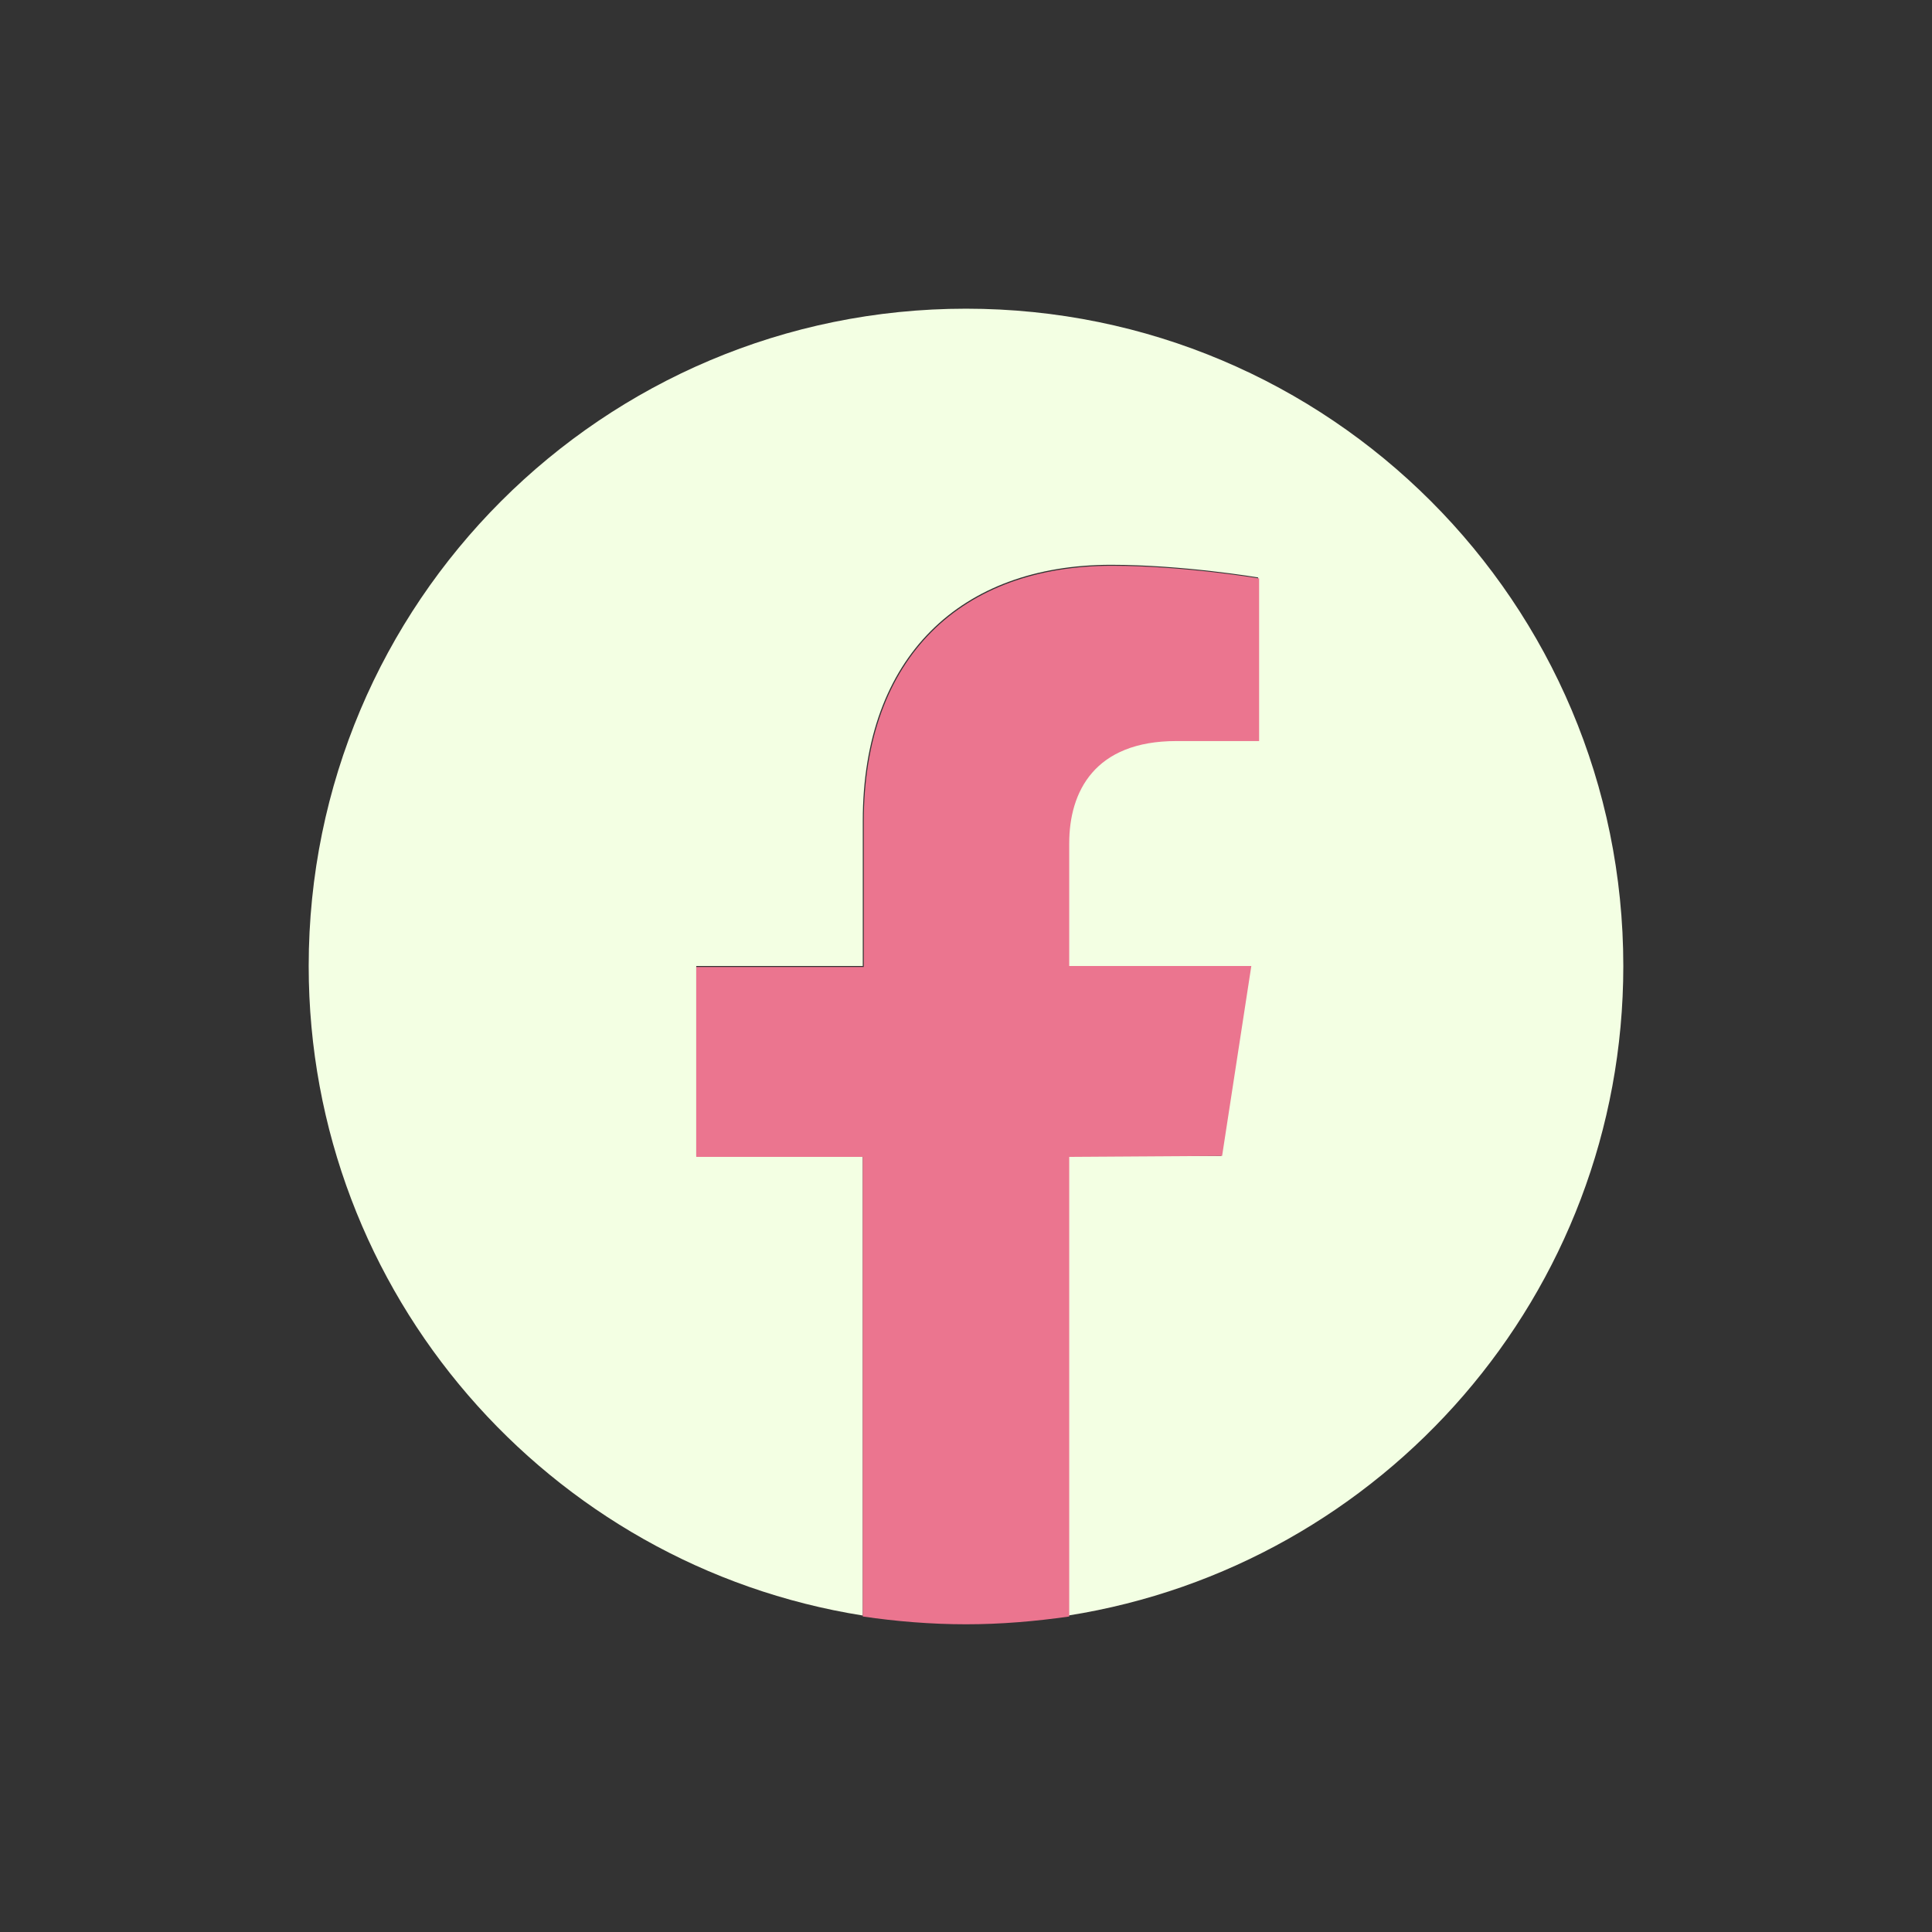 <?xml version="1.0" encoding="utf-8"?>
<!-- Generator: Adobe Illustrator 23.0.5, SVG Export Plug-In . SVG Version: 6.00 Build 0)  -->
<svg version="1.1" id="Capa_1" xmlns="http://www.w3.org/2000/svg" xmlns:xlink="http://www.w3.org/1999/xlink" x="0px" y="0px"
	 viewBox="0 0 198.4 198.4" style="enable-background:new 0 0 198.4 198.4;" xml:space="preserve">
<rect x="0" y="0" width="198.4" height="198.4" fill="#333333" stroke="none"/>
<style type="text/css">
	.st0{display:none;}
	.st1{display:inline;}
	.st2{fill:#1D1D1B;}
	.st3{fill:#FFDE00;}
	.st4{fill:#F3FFE3;}
	.st5{fill:#EB758F;}
	.st6{display:inline;fill-rule:evenodd;clip-rule:evenodd;fill:#F3FFE3;}
	.st7{display:inline;fill:none;}
	.st8{fill:#1A3541;stroke:#EB758F;stroke-width:4;stroke-miterlimit:10;}
	.st9{display:inline;fill:#EB758F;stroke:#EB758F;stroke-width:8;stroke-linecap:round;stroke-linejoin:round;}
</style>
<g class="st0">
	<g class="st1">
		<circle class="st2" cx="99.2" cy="99.2" r="67.5"/>
		<g>
			<g>
				<path class="st3" d="M99.2,64.4c11.3,0,12.7,0,17.2,0.3c4.1,0.2,6.4,0.9,7.9,1.5c2,0.8,3.4,1.7,4.9,3.2s2.4,2.9,3.2,4.9
					c0.6,1.5,1.3,3.8,1.5,7.9c0.2,4.5,0.3,5.8,0.3,17.2s0,12.7-0.3,17.2c-0.2,4.1-0.9,6.4-1.5,7.9c-0.8,2-1.7,3.4-3.2,4.9
					c-1.5,1.5-2.9,2.4-4.9,3.2c-1.5,0.6-3.8,1.3-7.9,1.5c-4.5,0.2-5.8,0.3-17.2,0.3s-12.7,0-17.2-0.3c-4.1-0.2-6.4-0.9-7.9-1.5
					c-2-0.8-3.4-1.7-4.9-3.2c-1.5-1.5-2.4-2.9-3.2-4.9c-0.6-1.5-1.3-3.8-1.5-7.9c-0.2-4.5-0.3-5.8-0.3-17.2s0-12.7,0.3-17.2
					c0.2-4.1,0.9-6.4,1.5-7.9c0.8-2,1.7-3.4,3.2-4.9s2.9-2.4,4.9-3.2c1.5-0.6,3.8-1.3,7.9-1.5C86.5,64.4,87.9,64.4,99.2,64.4
					 M99.2,56.7c-11.5,0-13,0-17.5,0.3c-4.5,0.2-7.6,0.9-10.3,2c-2.8,1.1-5.2,2.5-7.5,4.9c-2.4,2.4-3.8,4.7-4.9,7.5
					c-1,2.7-1.8,5.8-2,10.3s-0.3,6-0.3,17.5s0,13,0.3,17.5c0.2,4.5,0.9,7.6,2,10.3c1.1,2.8,2.5,5.2,4.9,7.5c2.4,2.4,4.7,3.8,7.5,4.9
					c2.7,1.1,5.8,1.8,10.3,2c4.5,0.2,6,0.3,17.5,0.3s13-0.1,17.5-0.3c4.5-0.2,7.6-0.9,10.3-2c2.8-1.1,5.2-2.5,7.5-4.9
					c2.4-2.4,3.8-4.7,4.9-7.5c1.1-2.7,1.8-5.8,2-10.3c0.2-4.5,0.3-6,0.3-17.5s-0.1-13-0.3-17.5c-0.2-4.5-0.9-7.6-2-10.3
					c-1.1-2.8-2.5-5.2-4.9-7.5c-2.4-2.4-4.7-3.8-7.5-4.9c-2.7-1-5.8-1.8-10.3-2C112.2,56.8,110.8,56.7,99.2,56.7L99.2,56.7z"/>
				<path class="st3" d="M99.2,77.4c-12.1,0-21.8,9.8-21.8,21.8S87.2,121,99.2,121s21.8-9.8,21.8-21.8S111.3,77.4,99.2,77.4z
					 M99.2,113.4c-7.8,0-14.2-6.3-14.2-14.2S91.4,85,99.2,85s14.2,6.3,14.2,14.2S107,113.4,99.2,113.4z"/>
				<circle class="st3" cx="121.9" cy="76.5" r="5.1"/>
			</g>
		</g>
	</g>
</g>
<path class="st4" d="M166.7,99.2c0-37.3-30.2-67.5-67.5-67.5S31.7,61.9,31.7,99.2c0,33.7,24.7,61.6,56.9,66.7v-47.2H71.5V99.2h17.1
	V84.3c0-16.9,10.1-26.3,25.5-26.3c7.4,0,15.1,1.3,15.1,1.3V76h-8.5c-8.4,0-11,5.2-11,10.5v12.7h18.7l-3,19.5h-15.7v47.2
	C142,160.8,166.7,132.9,166.7,99.2z"/>
<path class="st5" d="M125.5,118.7l3-19.5h-18.7V86.6c0-5.3,2.6-10.5,11-10.5h8.5V59.4c0,0-7.7-1.3-15.1-1.3
	c-15.4,0-25.5,9.3-25.5,26.3v14.9H71.5v19.5h17.1v47.2c3.4,0.5,7,0.8,10.6,0.8c3.6,0,7.1-0.3,10.6-0.8v-47.2L125.5,118.7
	L125.5,118.7z"/>
<g class="st0">
	<circle class="st6" cx="99.2" cy="99.2" r="67.5"/>
	<g class="st1">
		<g>
			<path class="st5" d="M119.5,141.8h-14.2c-12.8,0-22.4-6.6-22.4-22.4V94.2H71.2V80.5C84,77.2,89.4,66.2,90,56.6h13.3v21.7h15.5
				v15.9h-15.5v22c0,6.6,3.3,8.9,8.6,8.9h7.5L119.5,141.8L119.5,141.8z"/>
		</g>
	</g>
</g>
<g class="st0">
	<line class="st7" x1="99.2" y1="33.4" x2="99.2" y2="31.5"/>
	<line class="st7" x1="99.2" y1="161.5" x2="99.2" y2="77.1"/>
	<g class="st1">
		<circle class="st8" cx="98.2" cy="99.4" r="81.9"/>
	</g>
	<line class="st9" x1="98.2" y1="163.4" x2="98.2" y2="79.1"/>
	<g class="st1">
		<path class="st5" d="M121,79.1H75.5c-1.7,0-2.7-1.8-1.9-3.3l22.8-39.4c0.4-0.7,1.1-1.1,1.9-1.1c0.7,0,1.5,0.4,1.9,1.1l22.8,39.4
			C123.7,77.3,122.7,79.1,121,79.1z"/>
	</g>
</g>
</svg>
